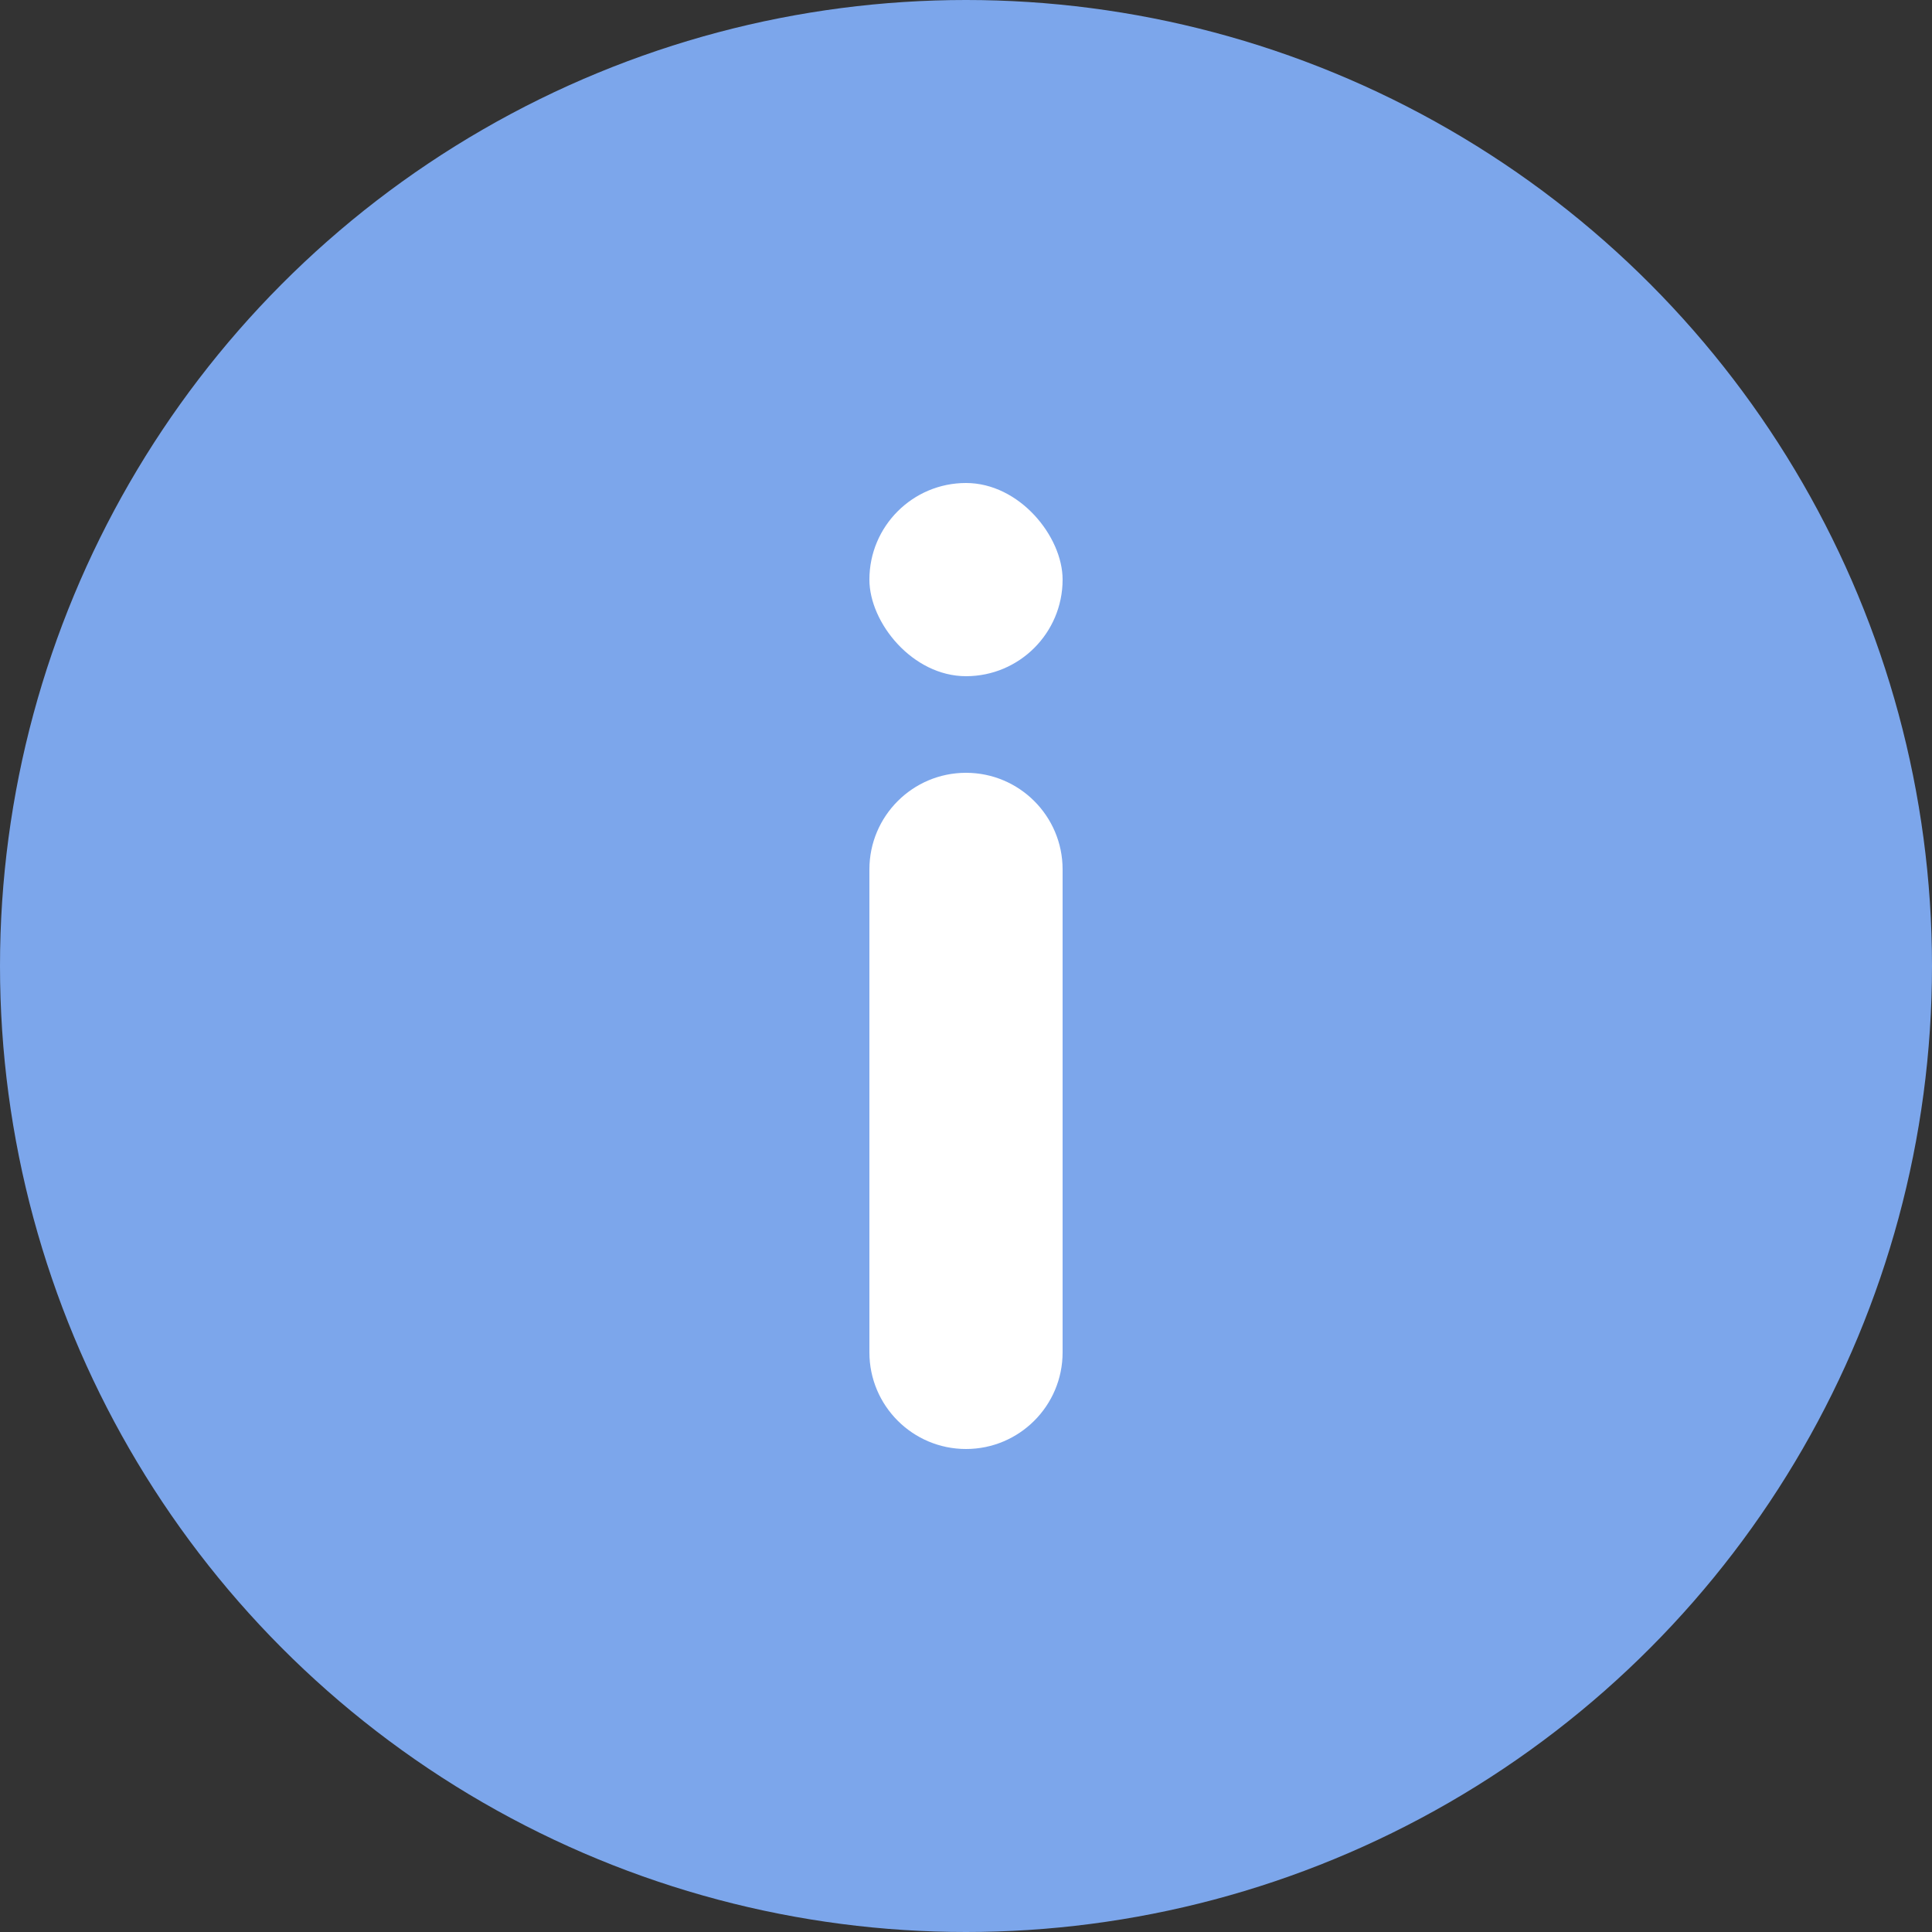 <svg xmlns="http://www.w3.org/2000/svg" width="20" height="20" viewBox="0 0 20 20">
  <rect x="0" y="0" width="20" height="20" fill="#333333" stroke="none"/>
  <g fill="none" fill-rule="evenodd">
    <circle cx="10" cy="10" r="10" fill="#7CA6EB"/>
    <path fill="#FFFFFF" d="M10,8 L10,8 L10,8 C10.552,8 11,8.448 11,9 L11,14 L11,14 C11,14.552 10.552,15 10,15 L10,15 L10,15 C9.448,15 9,14.552 9,14 L9,9 L9,9 C9,8.448 9.448,8 10,8 Z"/>
    <rect width="2" height="2" x="9" y="5" fill="#FFFFFF" rx="1"/>
  </g>
</svg>
